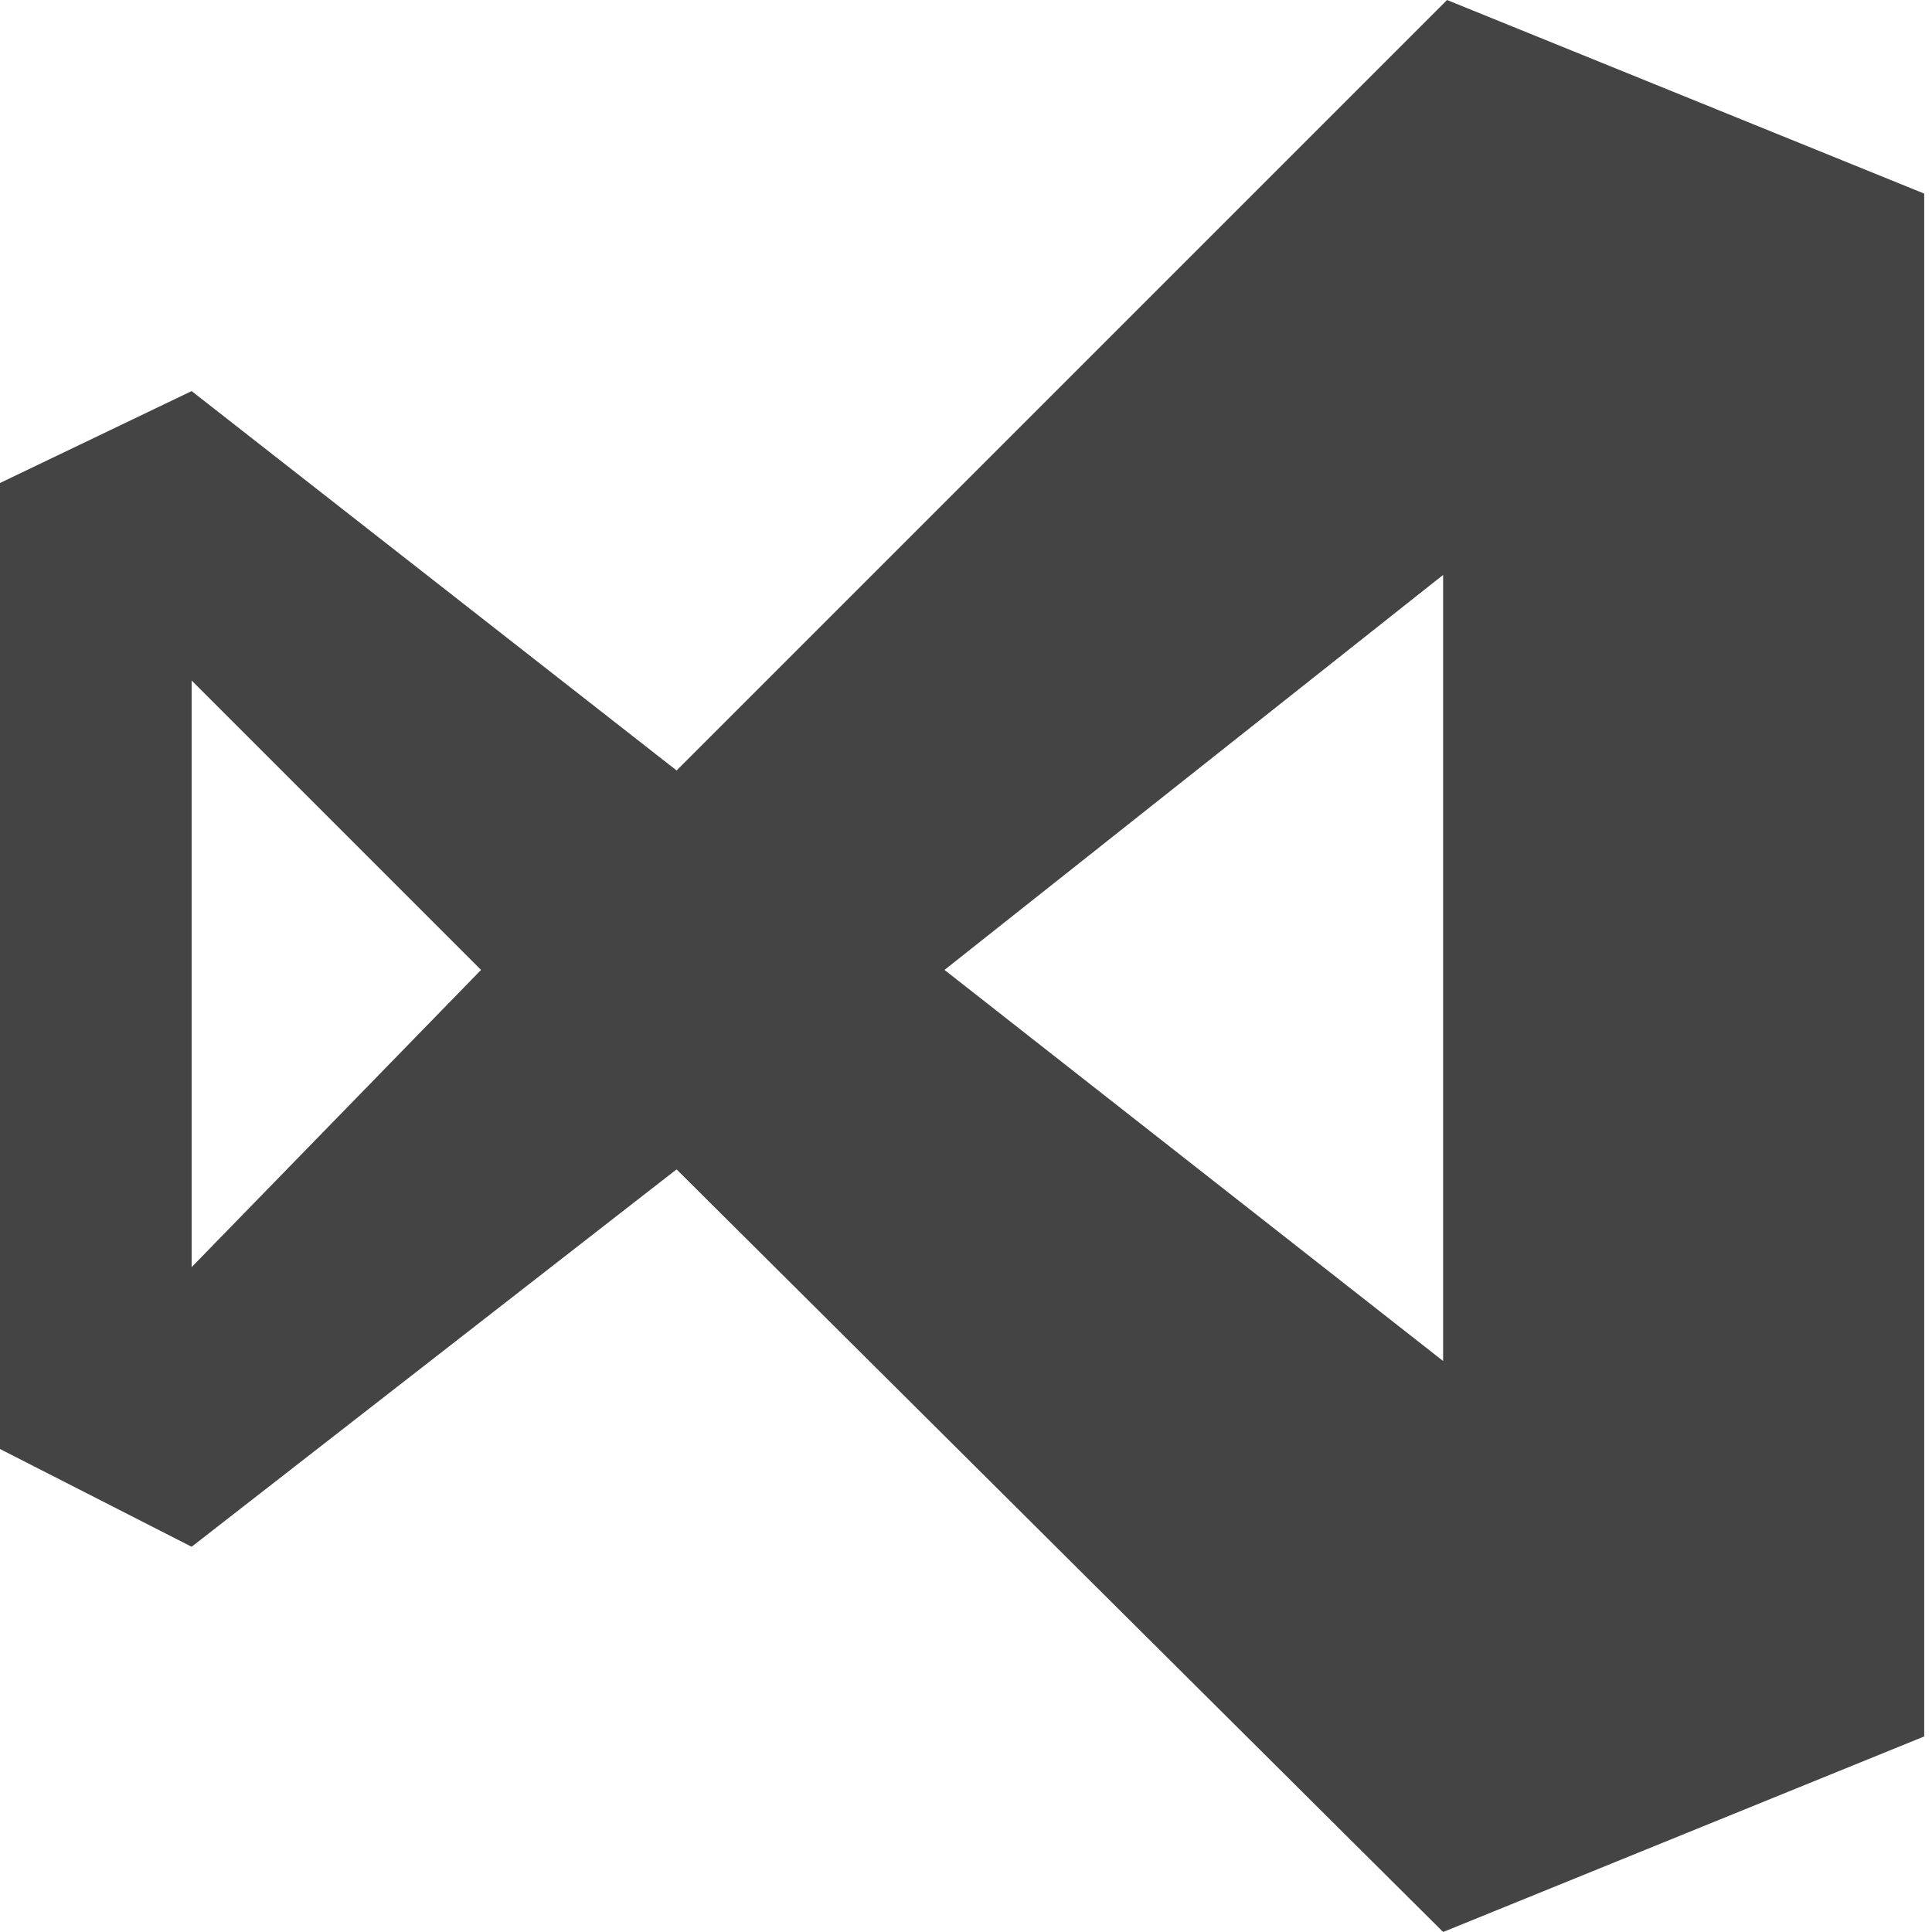 <svg width="70" height="70" viewBox="0 0 70 70" fill="none" xmlns="http://www.w3.org/2000/svg">
<path d="M52.429 0L69.717 7.014V62.915L52.287 70L24.514 42.368L6.943 56.042L0 52.5V17.5L6.943 14.17L24.514 27.915L52.429 0ZM6.943 24.656V45.911L17.429 35.142L6.943 24.656ZM34.221 35.142L52.287 49.312V20.83L34.221 35.142Z" fill="#444444"/>
</svg>
